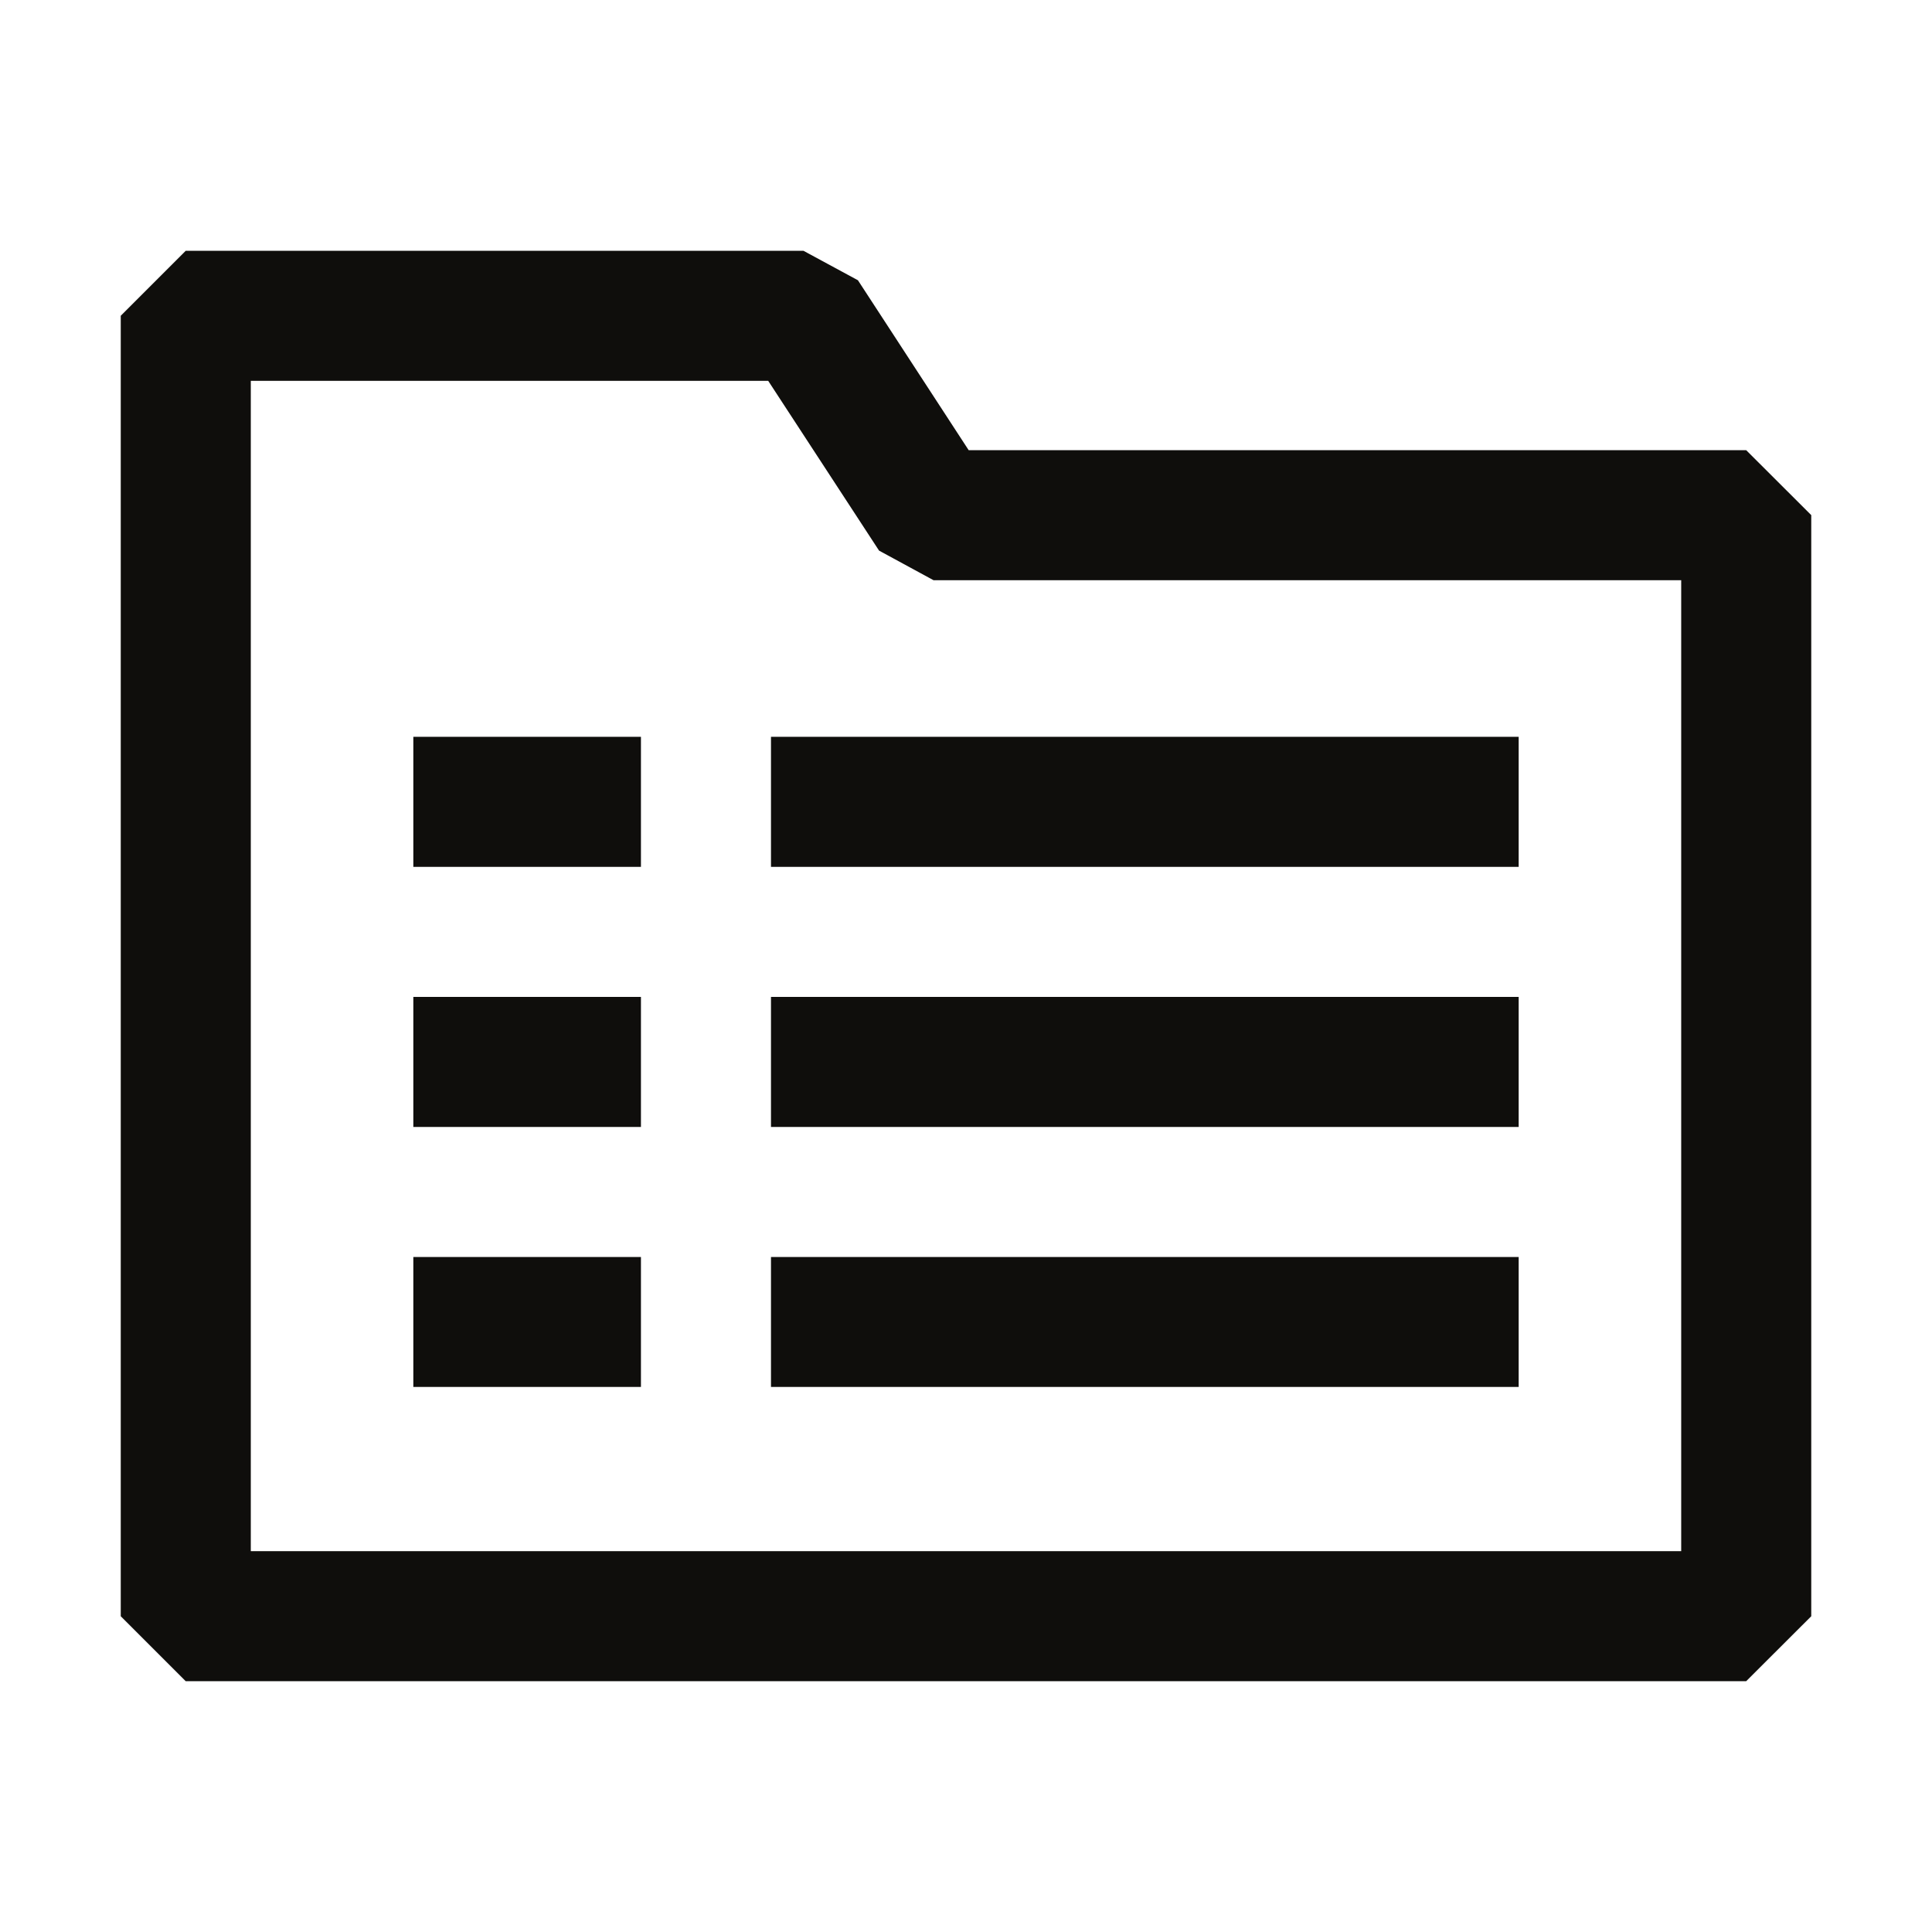 <svg width="16" height="16" viewBox="0 0 16 16" fill="none" xmlns="http://www.w3.org/2000/svg">
<path d="M3.423 11.486H5.308V10.41H3.423V11.486Z" fill="#0F0E0C"/>
<path d="M5.308 9.333H3.423V8.256H5.308V9.333Z" fill="#0F0E0C"/>
<path d="M3.423 7.179H5.308V6.102H3.423V7.179Z" fill="#0F0E0C"/>
<path d="M12.577 11.486H6.385V10.41H12.577V11.486Z" fill="#0F0E0C"/>
<path d="M6.385 9.333H12.577V8.256H6.385V9.333Z" fill="#0F0E0C"/>
<path d="M12.577 7.179H6.385V6.102H12.577V7.179Z" fill="#0F0E0C"/>
<path fill-rule="evenodd" clip-rule="evenodd" d="M1.538 2.077L1 2.615V13.385L1.538 13.923H14.461L15 13.385V4.266L14.461 3.728H8.022L7.105 2.321L6.654 2.077H1.538ZM2.077 12.846V3.154H6.362L7.28 4.56L7.731 4.805H13.923V12.846H2.077Z" fill="#0F0E0C"/>
</svg>
